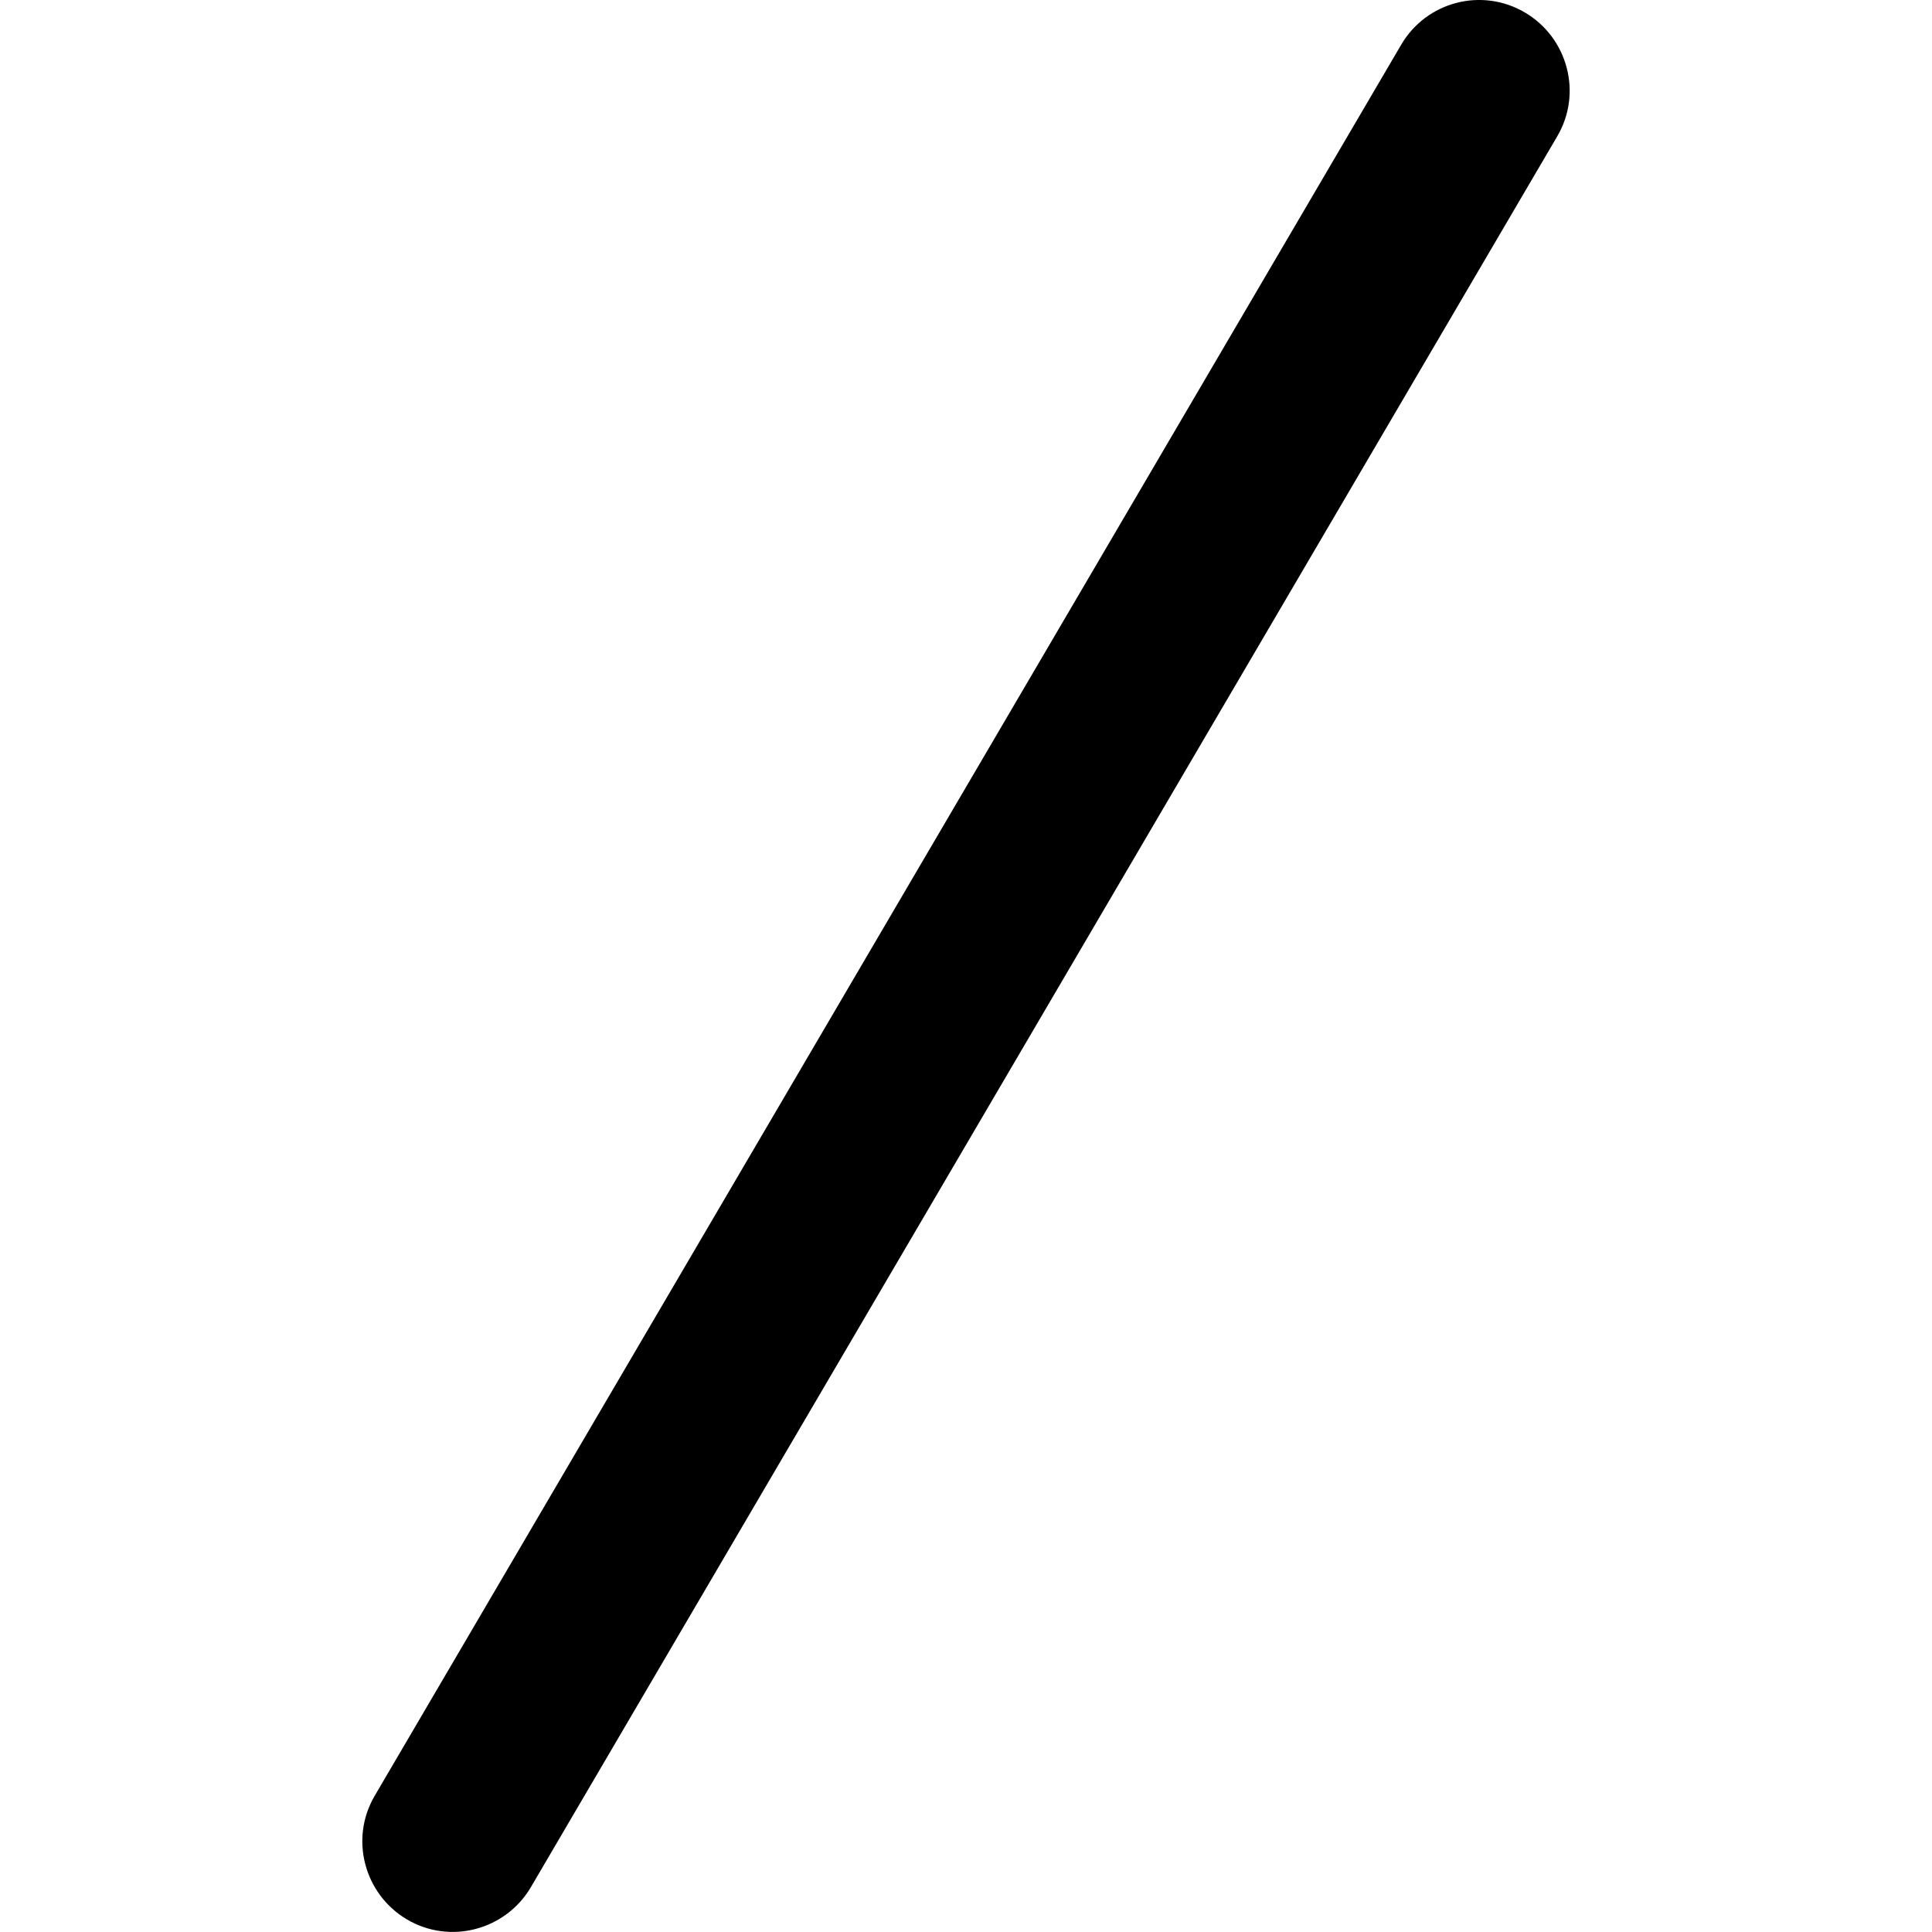 <svg xmlns="http://www.w3.org/2000/svg" width="24" height="24" viewBox="0 0 320 512"><path d="M308.1 3.3c11.4 6.7 15.3 21.4 8.6 32.8l-272 464c-6.7 11.4-21.4 15.3-32.8 8.6S-3.4 487.3 3.3 475.9l272-464C282 .4 296.7-3.4 308.1 3.3z"/></svg>